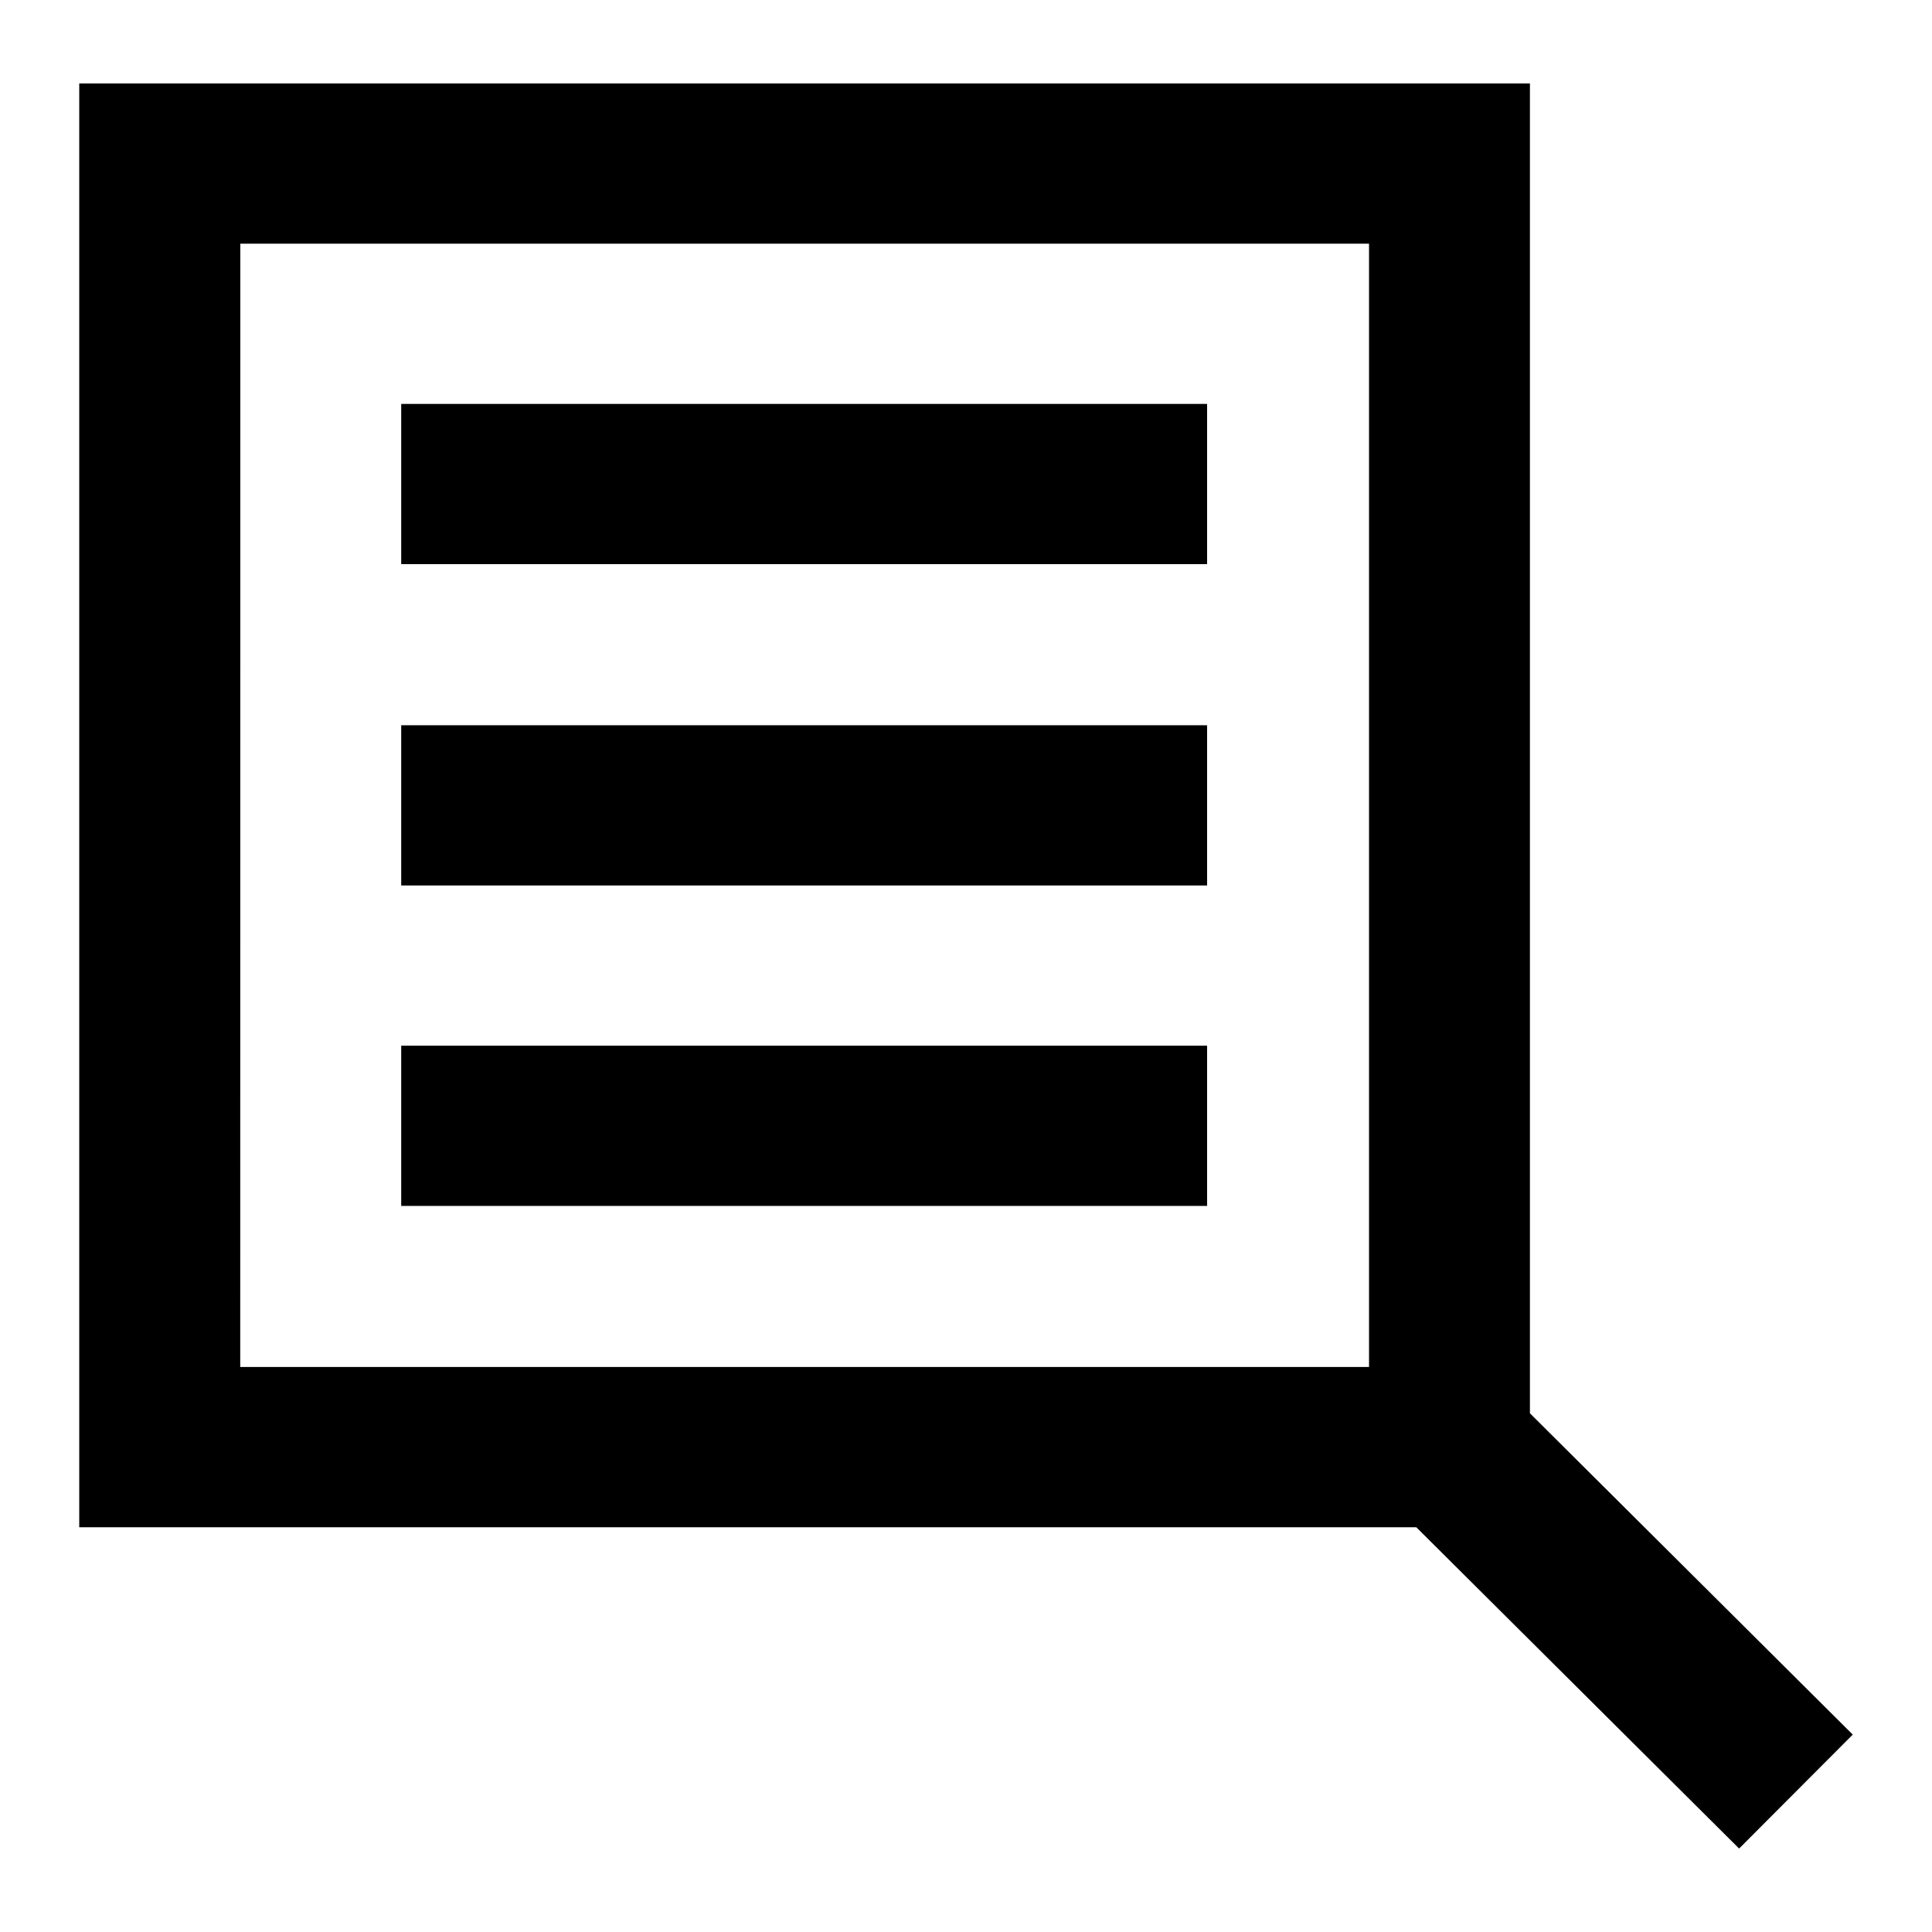   <svg
                                version="1.1"
                                xmlns="http://www.w3.org/2000/svg"
                                xmlns:xlink="http://www.w3.org/1999/xlink"
                                x="0px"
                                y="0px"
                                viewBox="0 0 512 512"
                                class="icon__svg"
                              >
                                <path d="M106.326 107.039h213.566v42.463H106.326v-42.463zm0 85.153h213.566v42.463H106.326v-42.463zm0 84.926h213.566v42.463H106.326v-42.463zM491 459.687l-85.554-85.154V22.113H21v382.621h354.328l85.554 85.153 30.118-30.2zM63.686 64.576h299.12V362.27H63.663l.023-297.694z"></path>
                              </svg>